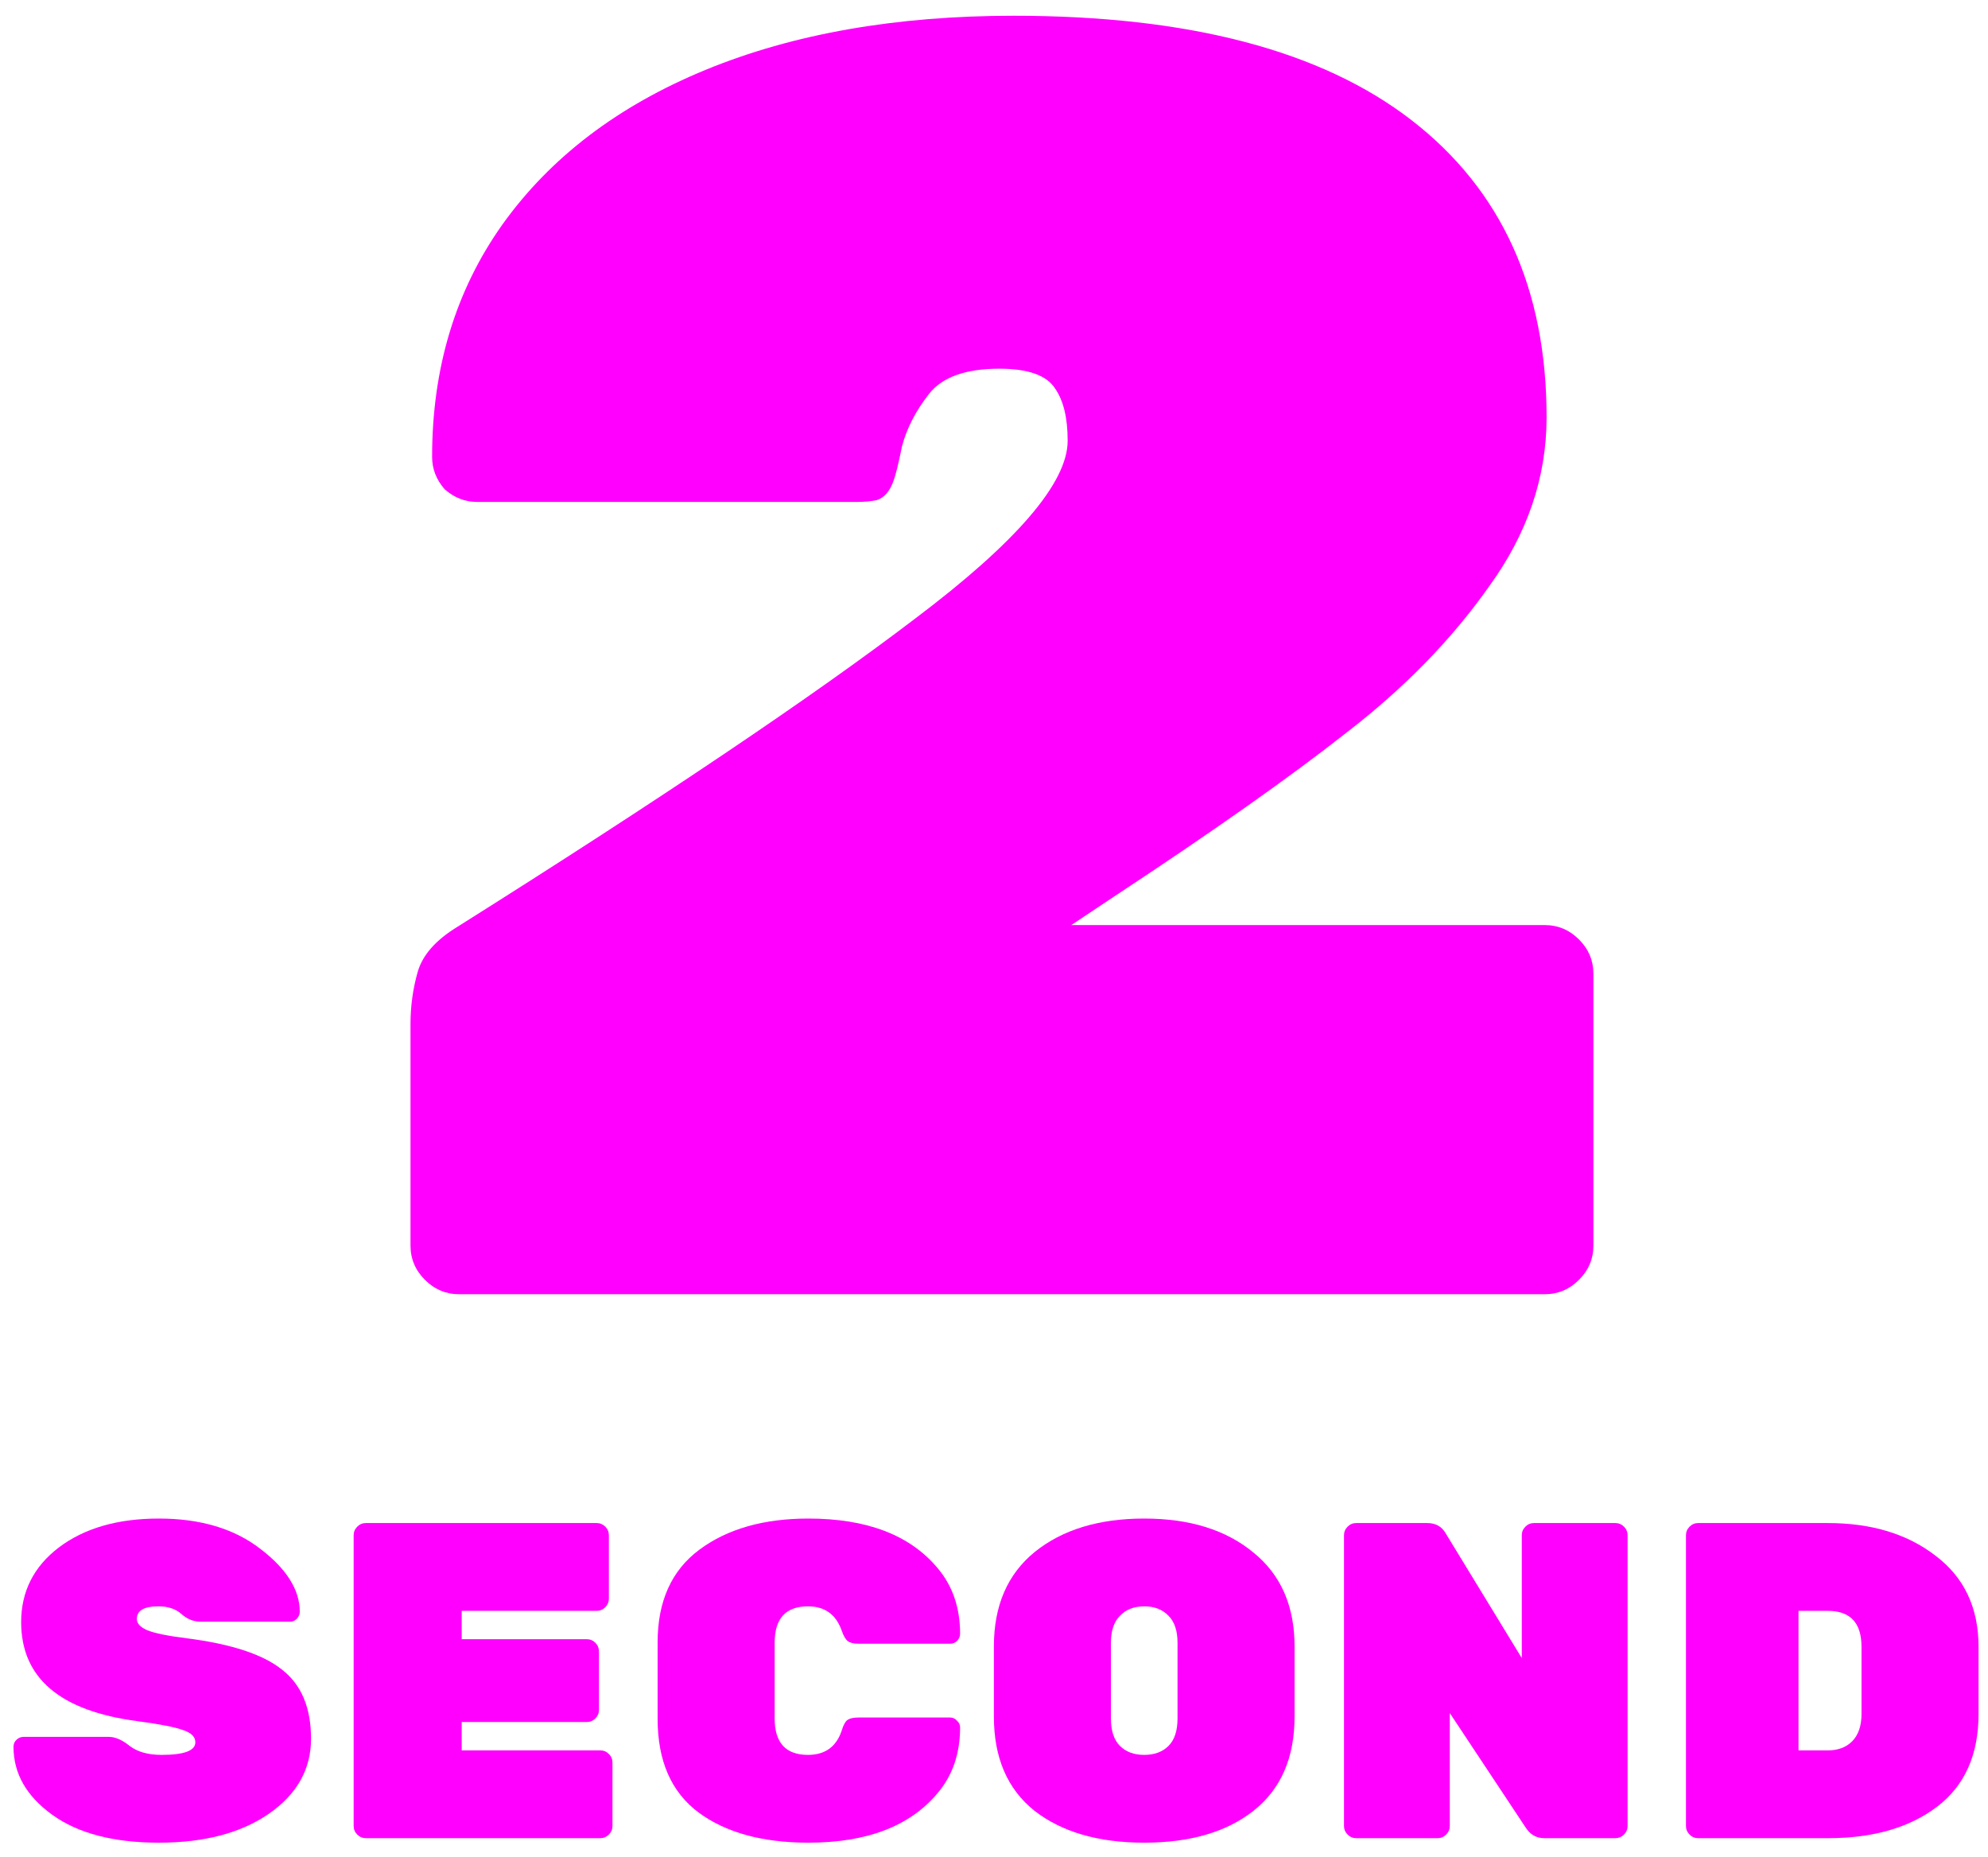 <svg width="106" height="99" viewBox="0 0 106 99" fill="none" xmlns="http://www.w3.org/2000/svg">
<path d="M82.368 49.32C83.072 49.32 83.68 49.576 84.192 50.088C84.704 50.6 84.96 51.208 84.96 51.912V66.408C84.96 67.112 84.704 67.72 84.192 68.232C83.68 68.744 83.072 69 82.368 69H24.48C23.776 69 23.168 68.744 22.656 68.232C22.144 67.72 21.888 67.112 21.888 66.408V54.6C21.888 53.64 22.016 52.712 22.272 51.816C22.528 50.92 23.232 50.12 24.384 49.416C35.264 42.568 43.392 37.096 48.768 33C54.208 28.904 56.928 25.736 56.928 23.496C56.928 22.28 56.704 21.352 56.256 20.712C55.808 20.008 54.816 19.656 53.28 19.656C51.488 19.656 50.24 20.104 49.536 21C48.832 21.896 48.352 22.824 48.096 23.784C47.904 24.744 47.744 25.384 47.616 25.704C47.424 26.216 47.136 26.536 46.752 26.664C46.432 26.728 46.08 26.76 45.696 26.76C45.312 26.76 45.056 26.76 44.928 26.76H25.44C24.8 26.76 24.224 26.536 23.712 26.088C23.264 25.576 23.04 25 23.04 24.36C23.04 19.624 24.288 15.496 26.784 11.976C29.344 8.392 32.96 5.64 37.632 3.72C42.304 1.8 47.776 0.84 54.048 0.84C63.392 0.84 70.464 2.696 75.264 6.408C80.064 10.12 82.464 15.4 82.464 22.248C82.464 25.448 81.44 28.456 79.392 31.272C77.408 34.088 74.88 36.68 71.808 39.048C68.8 41.416 64.672 44.328 59.424 47.784L57.12 49.32H82.368Z" fill="#FF00FF"/>
<path d="M1.128 86.48C1.128 84.848 1.8 83.52 3.144 82.496C4.504 81.472 6.28 80.96 8.472 80.96C10.68 80.96 12.48 81.496 13.872 82.568C15.28 83.64 15.984 84.76 15.984 85.928C15.984 86.072 15.928 86.2 15.816 86.312C15.72 86.408 15.608 86.456 15.48 86.456H10.68C10.312 86.456 9.976 86.32 9.672 86.048C9.368 85.776 8.96 85.64 8.448 85.64C7.68 85.64 7.296 85.864 7.296 86.312C7.296 86.552 7.48 86.752 7.848 86.912C8.232 87.072 8.936 87.216 9.96 87.344C12.344 87.648 14.04 88.208 15.048 89.024C16.072 89.824 16.584 91.048 16.584 92.696C16.584 94.328 15.832 95.664 14.328 96.704C12.84 97.728 10.888 98.24 8.472 98.24C6.056 98.24 4.16 97.744 2.784 96.752C1.408 95.76 0.72 94.552 0.72 93.128C0.72 92.984 0.768 92.864 0.864 92.768C0.976 92.656 1.104 92.6 1.248 92.6H5.808C6.144 92.6 6.512 92.76 6.912 93.08C7.328 93.4 7.896 93.56 8.616 93.56C9.816 93.56 10.416 93.336 10.416 92.888C10.416 92.6 10.2 92.384 9.768 92.24C9.336 92.08 8.52 91.92 7.32 91.76C3.192 91.216 1.128 89.456 1.128 86.48Z" fill="#FF00FF"/>
<path d="M24.617 93.32H32.009C32.185 93.32 32.337 93.384 32.465 93.512C32.593 93.64 32.657 93.792 32.657 93.968V97.352C32.657 97.528 32.593 97.68 32.465 97.808C32.337 97.936 32.185 98 32.009 98H19.505C19.329 98 19.177 97.936 19.049 97.808C18.921 97.68 18.857 97.528 18.857 97.352V81.848C18.857 81.672 18.921 81.52 19.049 81.392C19.177 81.264 19.329 81.2 19.505 81.2H31.817C31.993 81.2 32.145 81.264 32.273 81.392C32.401 81.52 32.465 81.672 32.465 81.848V85.232C32.465 85.408 32.401 85.56 32.273 85.688C32.145 85.816 31.993 85.88 31.817 85.88H24.617V87.392H31.289C31.465 87.392 31.617 87.456 31.745 87.584C31.873 87.712 31.937 87.864 31.937 88.04V91.16C31.937 91.336 31.873 91.488 31.745 91.616C31.617 91.744 31.465 91.808 31.289 91.808H24.617V93.32Z" fill="#FF00FF"/>
<path d="M41.304 87.584V91.616C41.304 92.912 41.896 93.56 43.08 93.56C43.992 93.56 44.592 93.128 44.88 92.264C44.96 91.992 45.056 91.808 45.168 91.712C45.296 91.616 45.496 91.568 45.768 91.568H50.664C50.808 91.568 50.928 91.624 51.024 91.736C51.136 91.832 51.192 91.952 51.192 92.096C51.192 93.488 50.792 94.656 49.992 95.6C48.52 97.36 46.224 98.24 43.104 98.24C40.656 98.24 38.704 97.704 37.248 96.632C35.792 95.544 35.064 93.88 35.064 91.64V87.56C35.064 85.368 35.808 83.72 37.296 82.616C38.784 81.512 40.72 80.96 43.104 80.96C46.224 80.96 48.52 81.84 49.992 83.6C50.792 84.544 51.192 85.712 51.192 87.104C51.192 87.248 51.136 87.376 51.024 87.488C50.928 87.584 50.808 87.632 50.664 87.632H45.768C45.512 87.632 45.32 87.584 45.192 87.488C45.08 87.392 44.976 87.208 44.88 86.936C44.576 86.072 43.976 85.64 43.08 85.64C41.896 85.64 41.304 86.288 41.304 87.584Z" fill="#FF00FF"/>
<path d="M55.178 82.736C56.65 81.552 58.594 80.96 61.01 80.96C63.426 80.96 65.362 81.56 66.818 82.76C68.29 83.944 69.026 85.616 69.026 87.776V91.52C69.026 93.712 68.298 95.384 66.842 96.536C65.402 97.672 63.458 98.24 61.01 98.24C58.562 98.24 56.61 97.672 55.154 96.536C53.714 95.384 52.994 93.712 52.994 91.52V87.776C52.994 85.6 53.722 83.92 55.178 82.736ZM59.714 93.08C60.034 93.4 60.466 93.56 61.01 93.56C61.554 93.56 61.986 93.4 62.306 93.08C62.626 92.76 62.786 92.272 62.786 91.616V87.584C62.786 86.944 62.626 86.464 62.306 86.144C61.986 85.808 61.554 85.64 61.01 85.64C60.466 85.64 60.034 85.808 59.714 86.144C59.394 86.464 59.234 86.944 59.234 87.584V91.616C59.234 92.272 59.394 92.76 59.714 93.08Z" fill="#FF00FF"/>
<path d="M81.79 81.2H86.134C86.31 81.2 86.462 81.264 86.59 81.392C86.718 81.52 86.782 81.672 86.782 81.848V97.352C86.782 97.528 86.718 97.68 86.59 97.808C86.462 97.936 86.31 98 86.134 98H82.342C81.926 98 81.598 97.816 81.358 97.448L77.302 91.328V97.352C77.302 97.528 77.238 97.68 77.11 97.808C76.982 97.936 76.83 98 76.654 98H72.31C72.134 98 71.982 97.936 71.854 97.808C71.726 97.68 71.662 97.528 71.662 97.352V81.848C71.662 81.672 71.726 81.52 71.854 81.392C71.982 81.264 72.134 81.2 72.31 81.2H76.102C76.55 81.2 76.878 81.384 77.086 81.752L81.142 88.4V81.848C81.142 81.672 81.206 81.52 81.334 81.392C81.462 81.264 81.614 81.2 81.79 81.2Z" fill="#FF00FF"/>
<path d="M90.544 81.2H97.456C99.792 81.2 101.712 81.784 103.216 82.952C104.736 84.104 105.496 85.72 105.496 87.8V91.376C105.496 93.552 104.76 95.2 103.288 96.32C101.816 97.44 99.88 98 97.48 98H90.544C90.368 98 90.216 97.936 90.088 97.808C89.96 97.68 89.896 97.528 89.896 97.352V81.848C89.896 81.672 89.96 81.52 90.088 81.392C90.216 81.264 90.368 81.2 90.544 81.2ZM95.896 85.88V93.32H97.456C98 93.32 98.432 93.16 98.752 92.84C99.088 92.504 99.256 92.016 99.256 91.376V87.8C99.256 86.52 98.656 85.88 97.456 85.88H95.896Z" fill="#FF00FF"/>
</svg>
